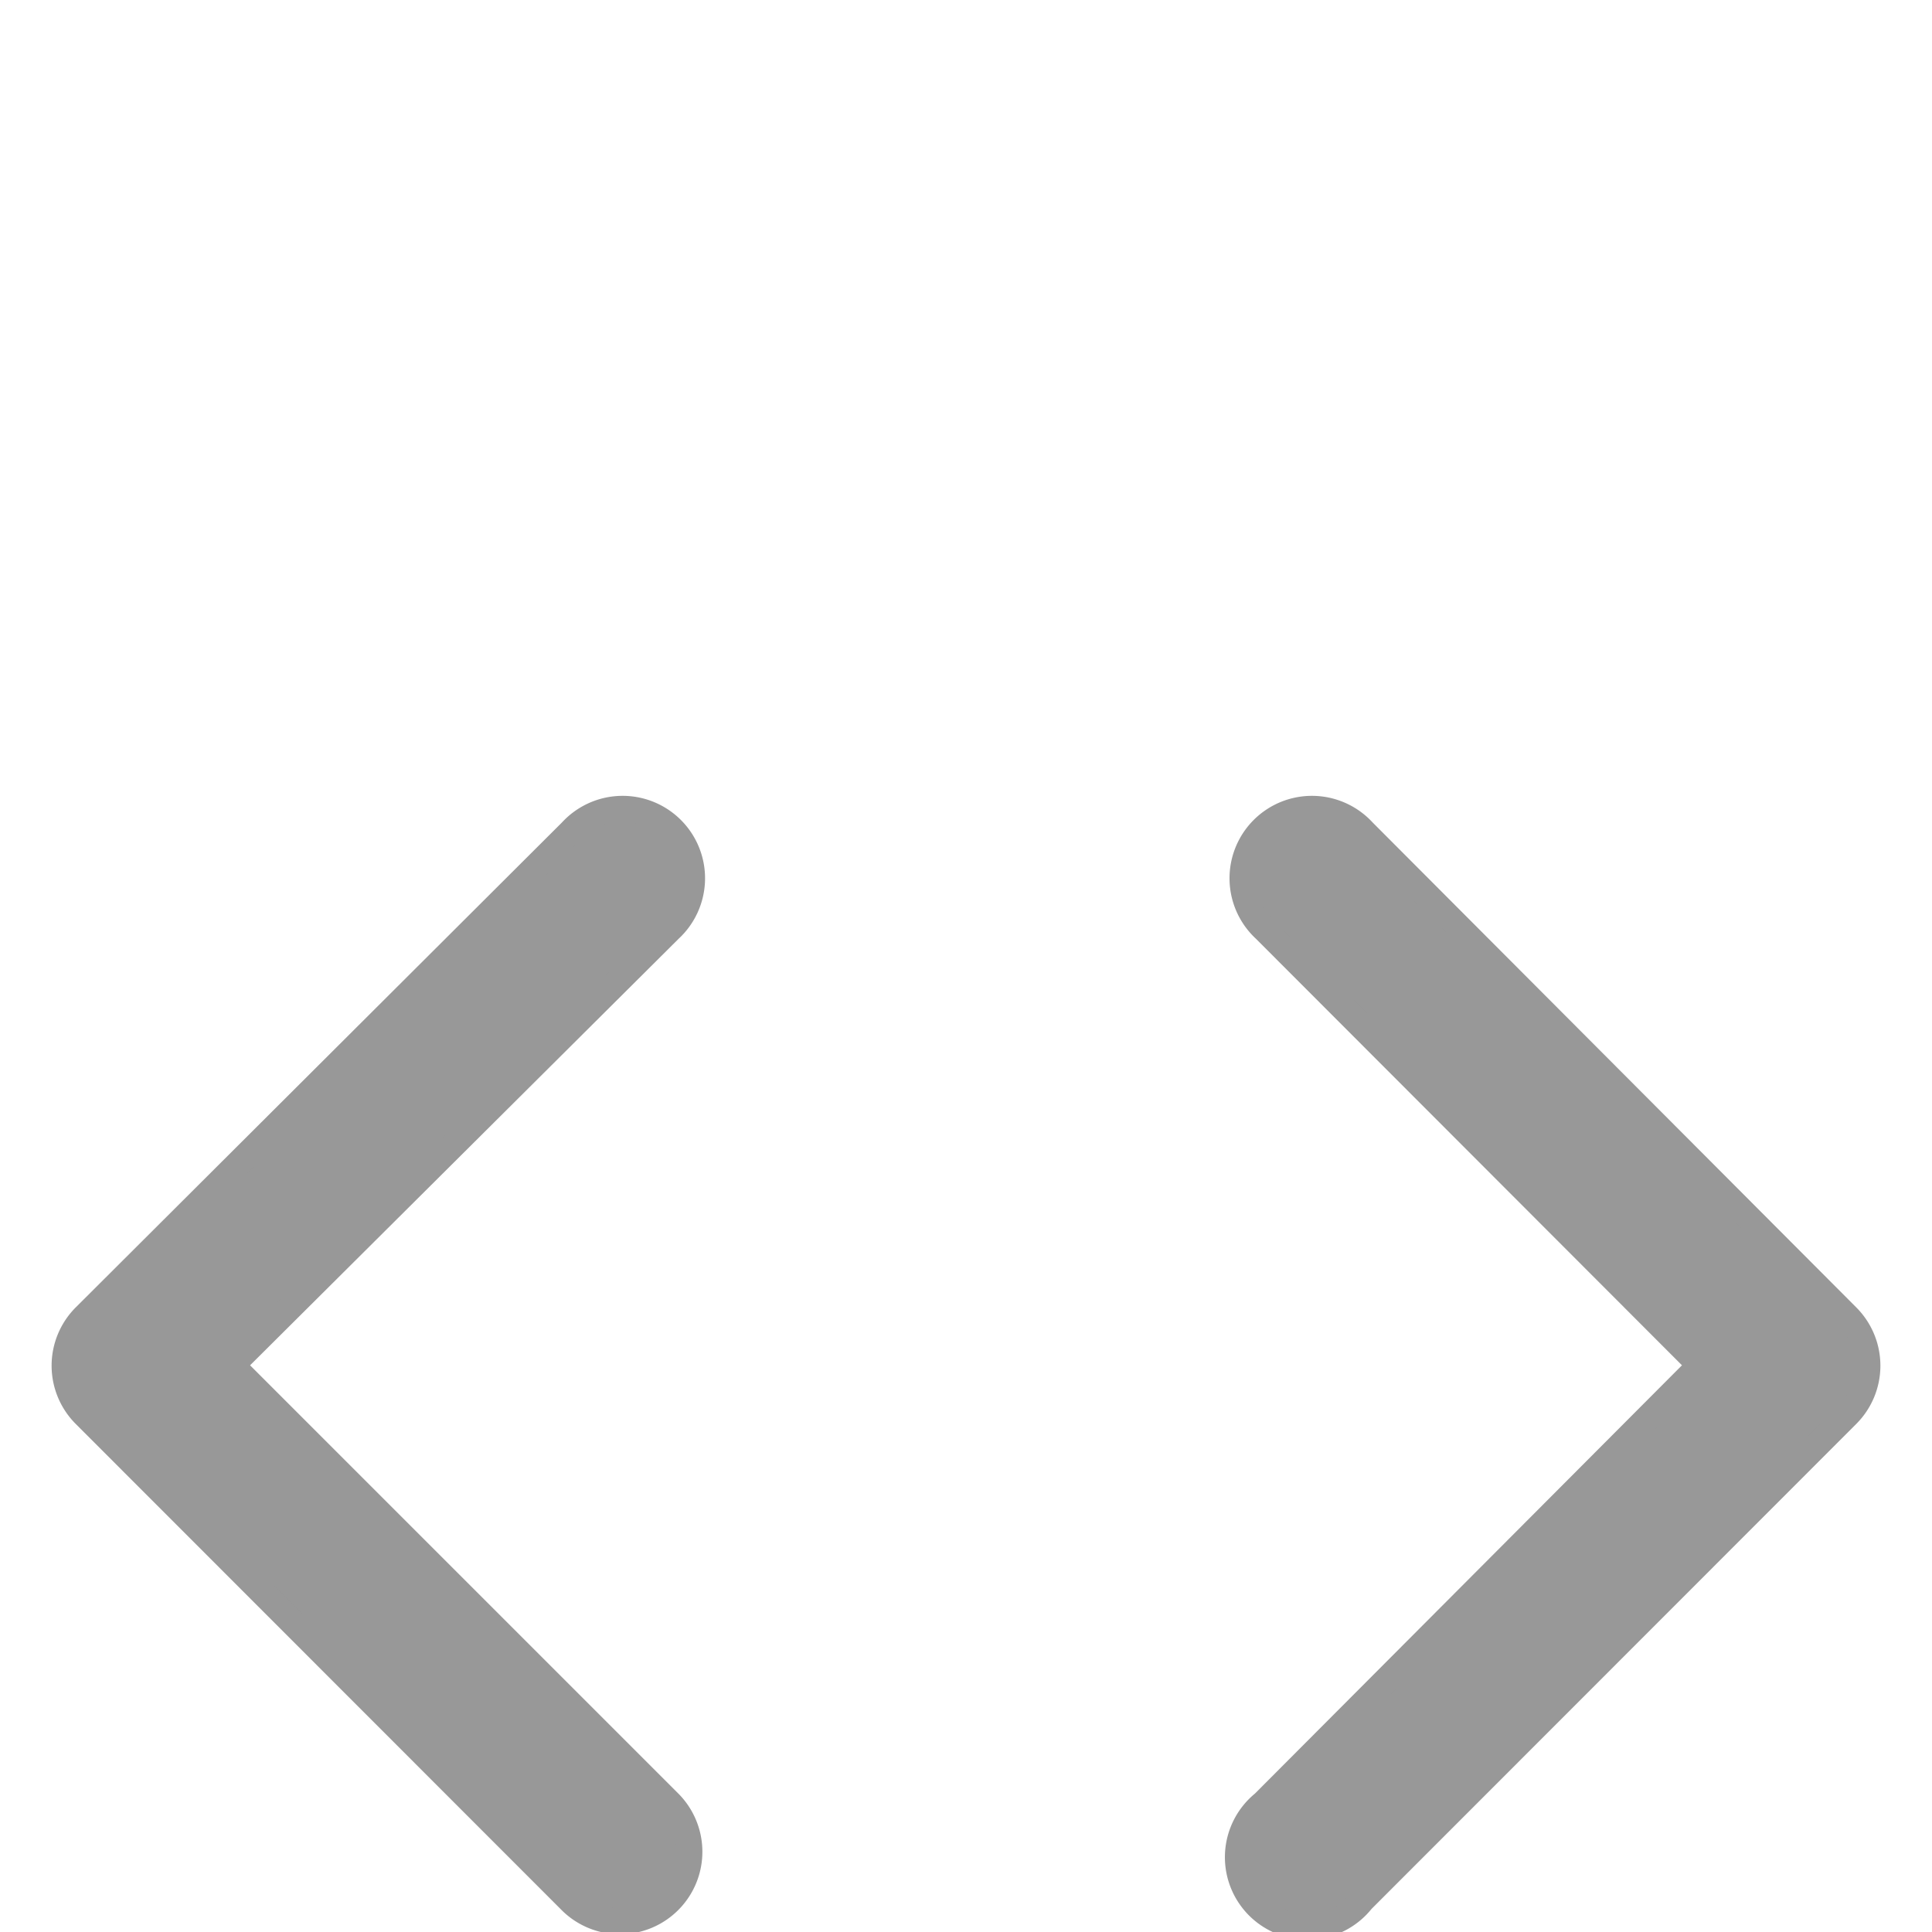 <svg id="Layer_1" data-name="Layer 1" xmlns="http://www.w3.org/2000/svg" viewBox="0 0 75 75"><defs><style>.cls-1{fill:#989898;stroke:#989898;stroke-miterlimit:10;}</style></defs><path class="cls-1" d="M26,36.08a2.7,2.7,0,1,0-3.82-3.81L3.29,51.11a2.7,2.7,0,0,0,0,3.81h0L22.13,73.77A2.7,2.7,0,0,0,26,70L9,53Zm23.1,0a2.7,2.7,0,1,1,3.82-3.81L71.71,51.11a2.7,2.7,0,0,1,0,3.81h0L52.87,73.77A2.7,2.7,0,1,1,49.05,70L66,53Z"/></svg>